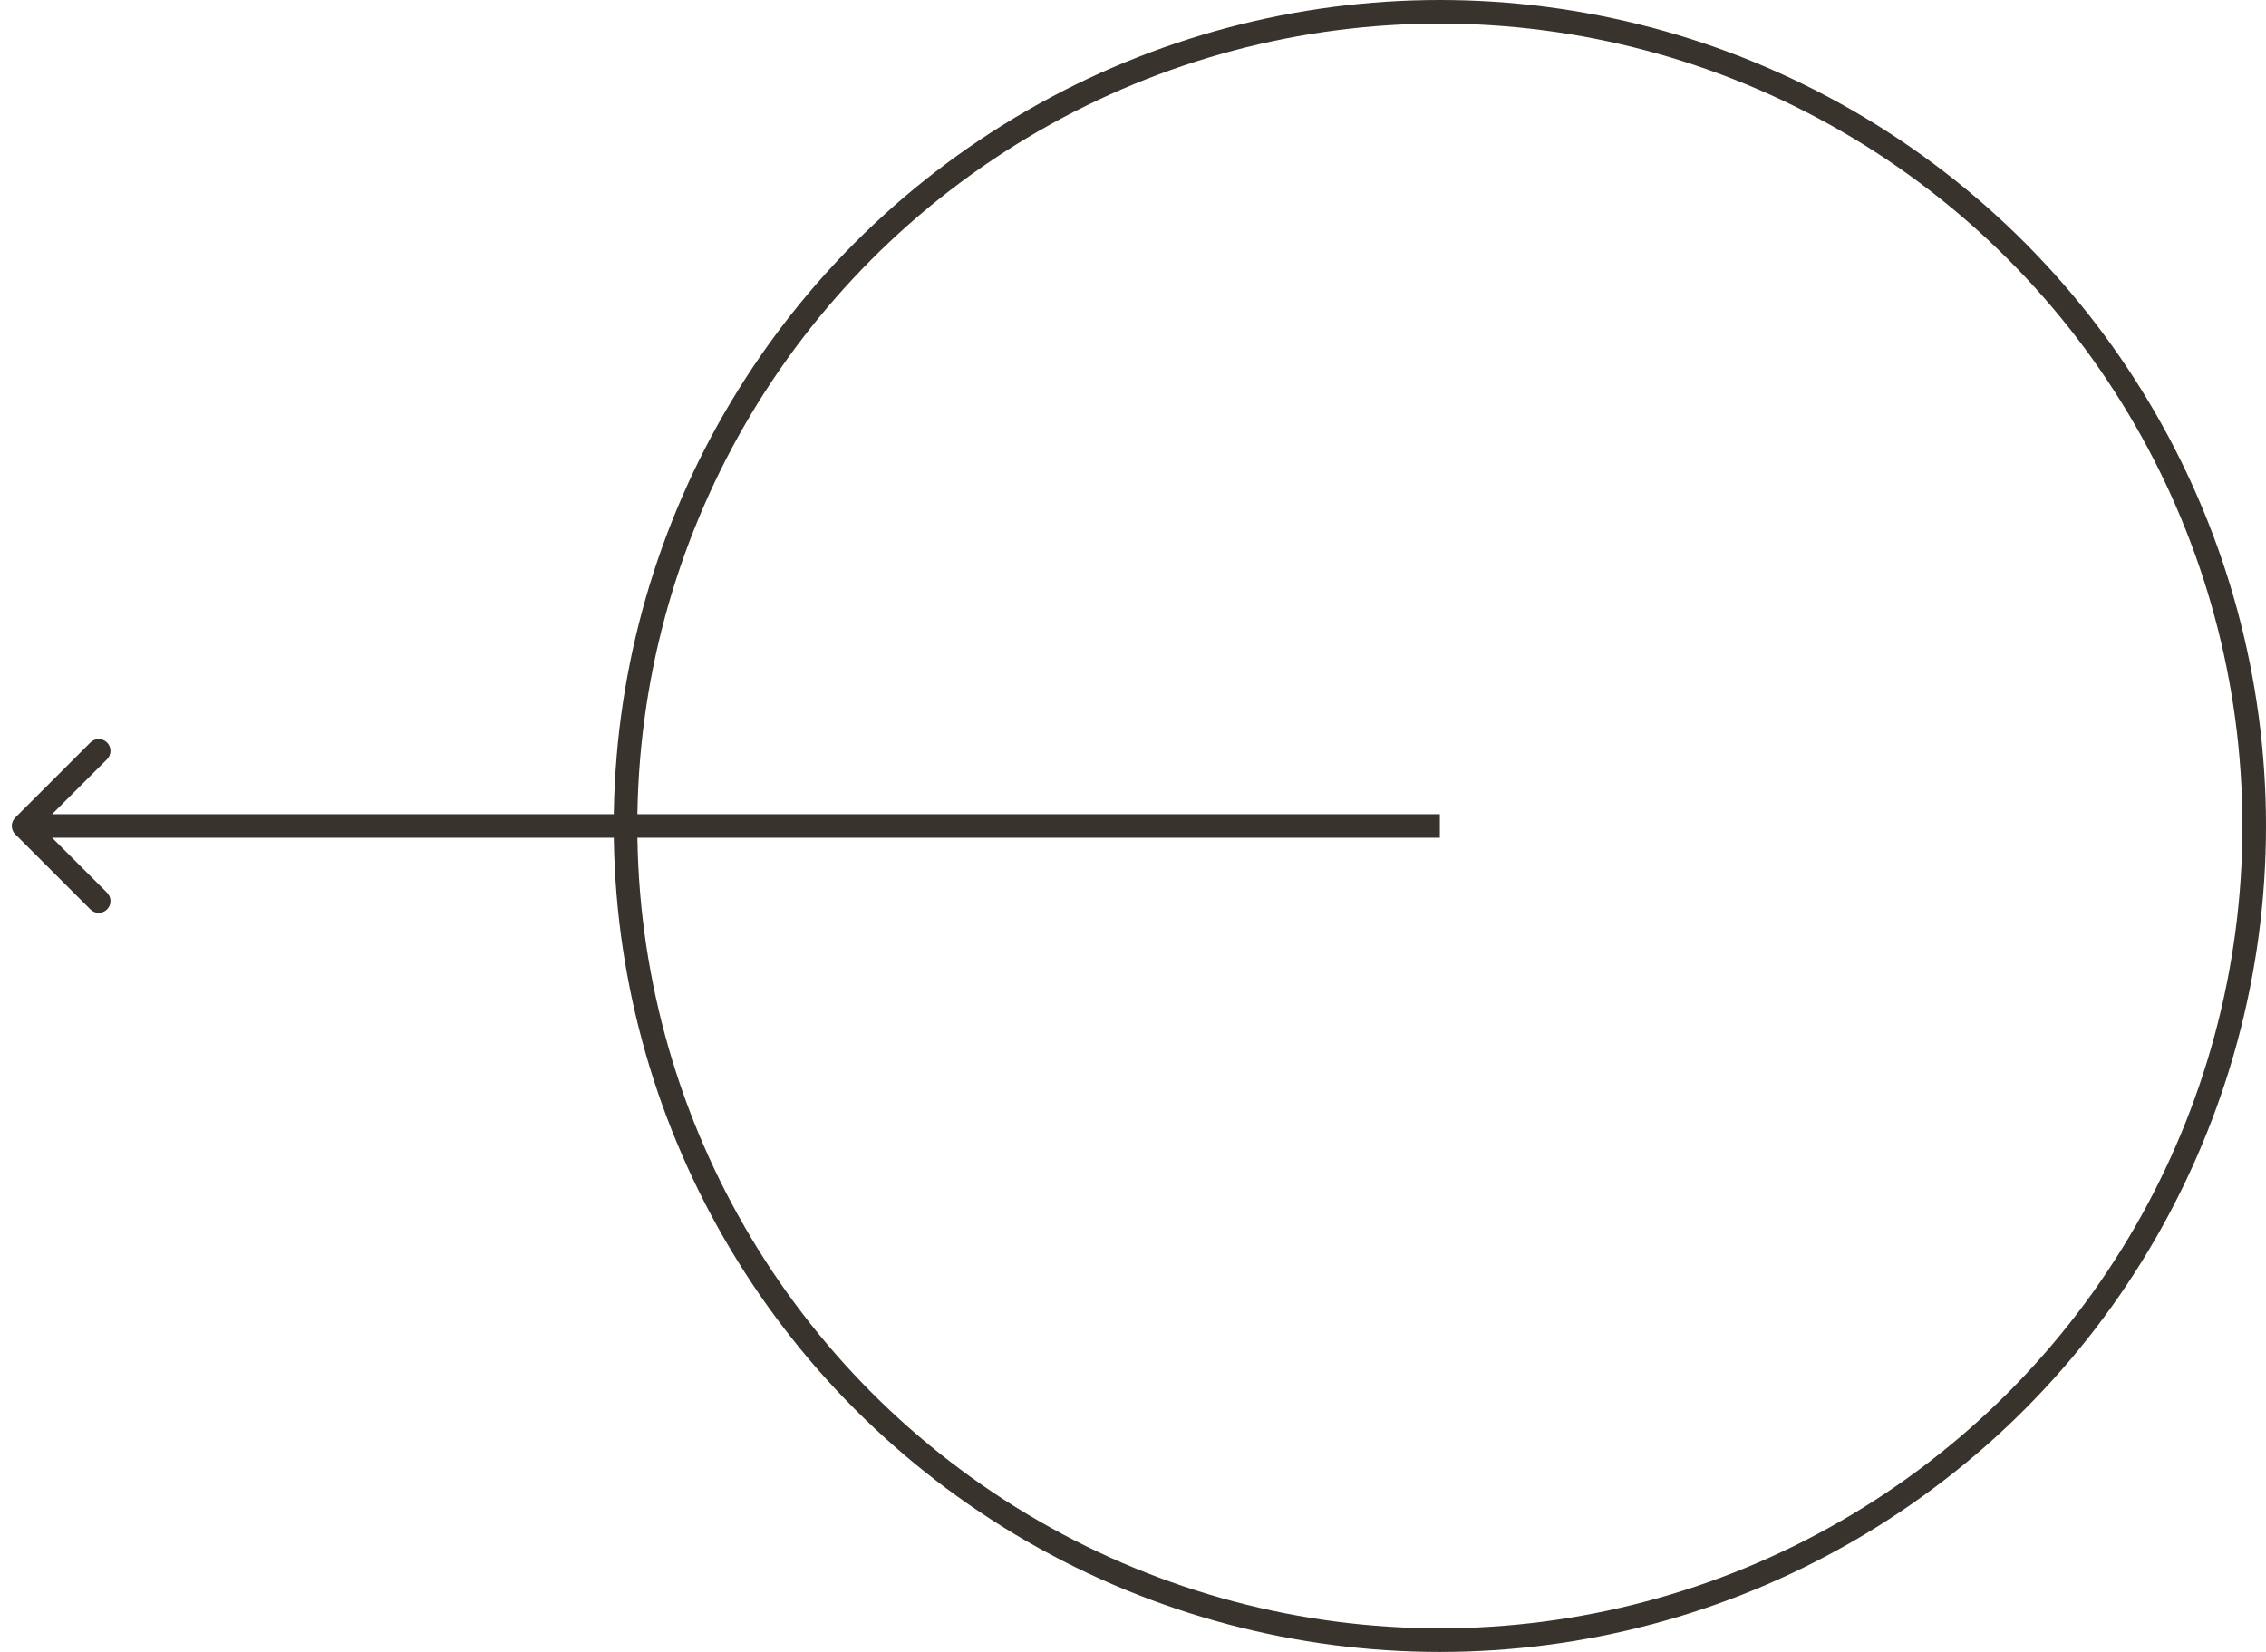 <svg width="96" height="70" viewBox="0 0 96 70" fill="none" xmlns="http://www.w3.org/2000/svg">
<circle cx="61" cy="35" r="34.5" transform="rotate(-180 61 35)" stroke="#38332D"/>
<path d="M0.646 34.646C0.451 34.842 0.451 35.158 0.646 35.353L3.828 38.535C4.024 38.731 4.34 38.731 4.536 38.535C4.731 38.34 4.731 38.024 4.536 37.828L1.707 35L4.536 32.172C4.731 31.976 4.731 31.66 4.536 31.465C4.34 31.269 4.024 31.269 3.828 31.465L0.646 34.646ZM61 34.5L1 34.5L1 35.5L61 35.5L61 34.5Z" fill="#38332D"/>
</svg>
